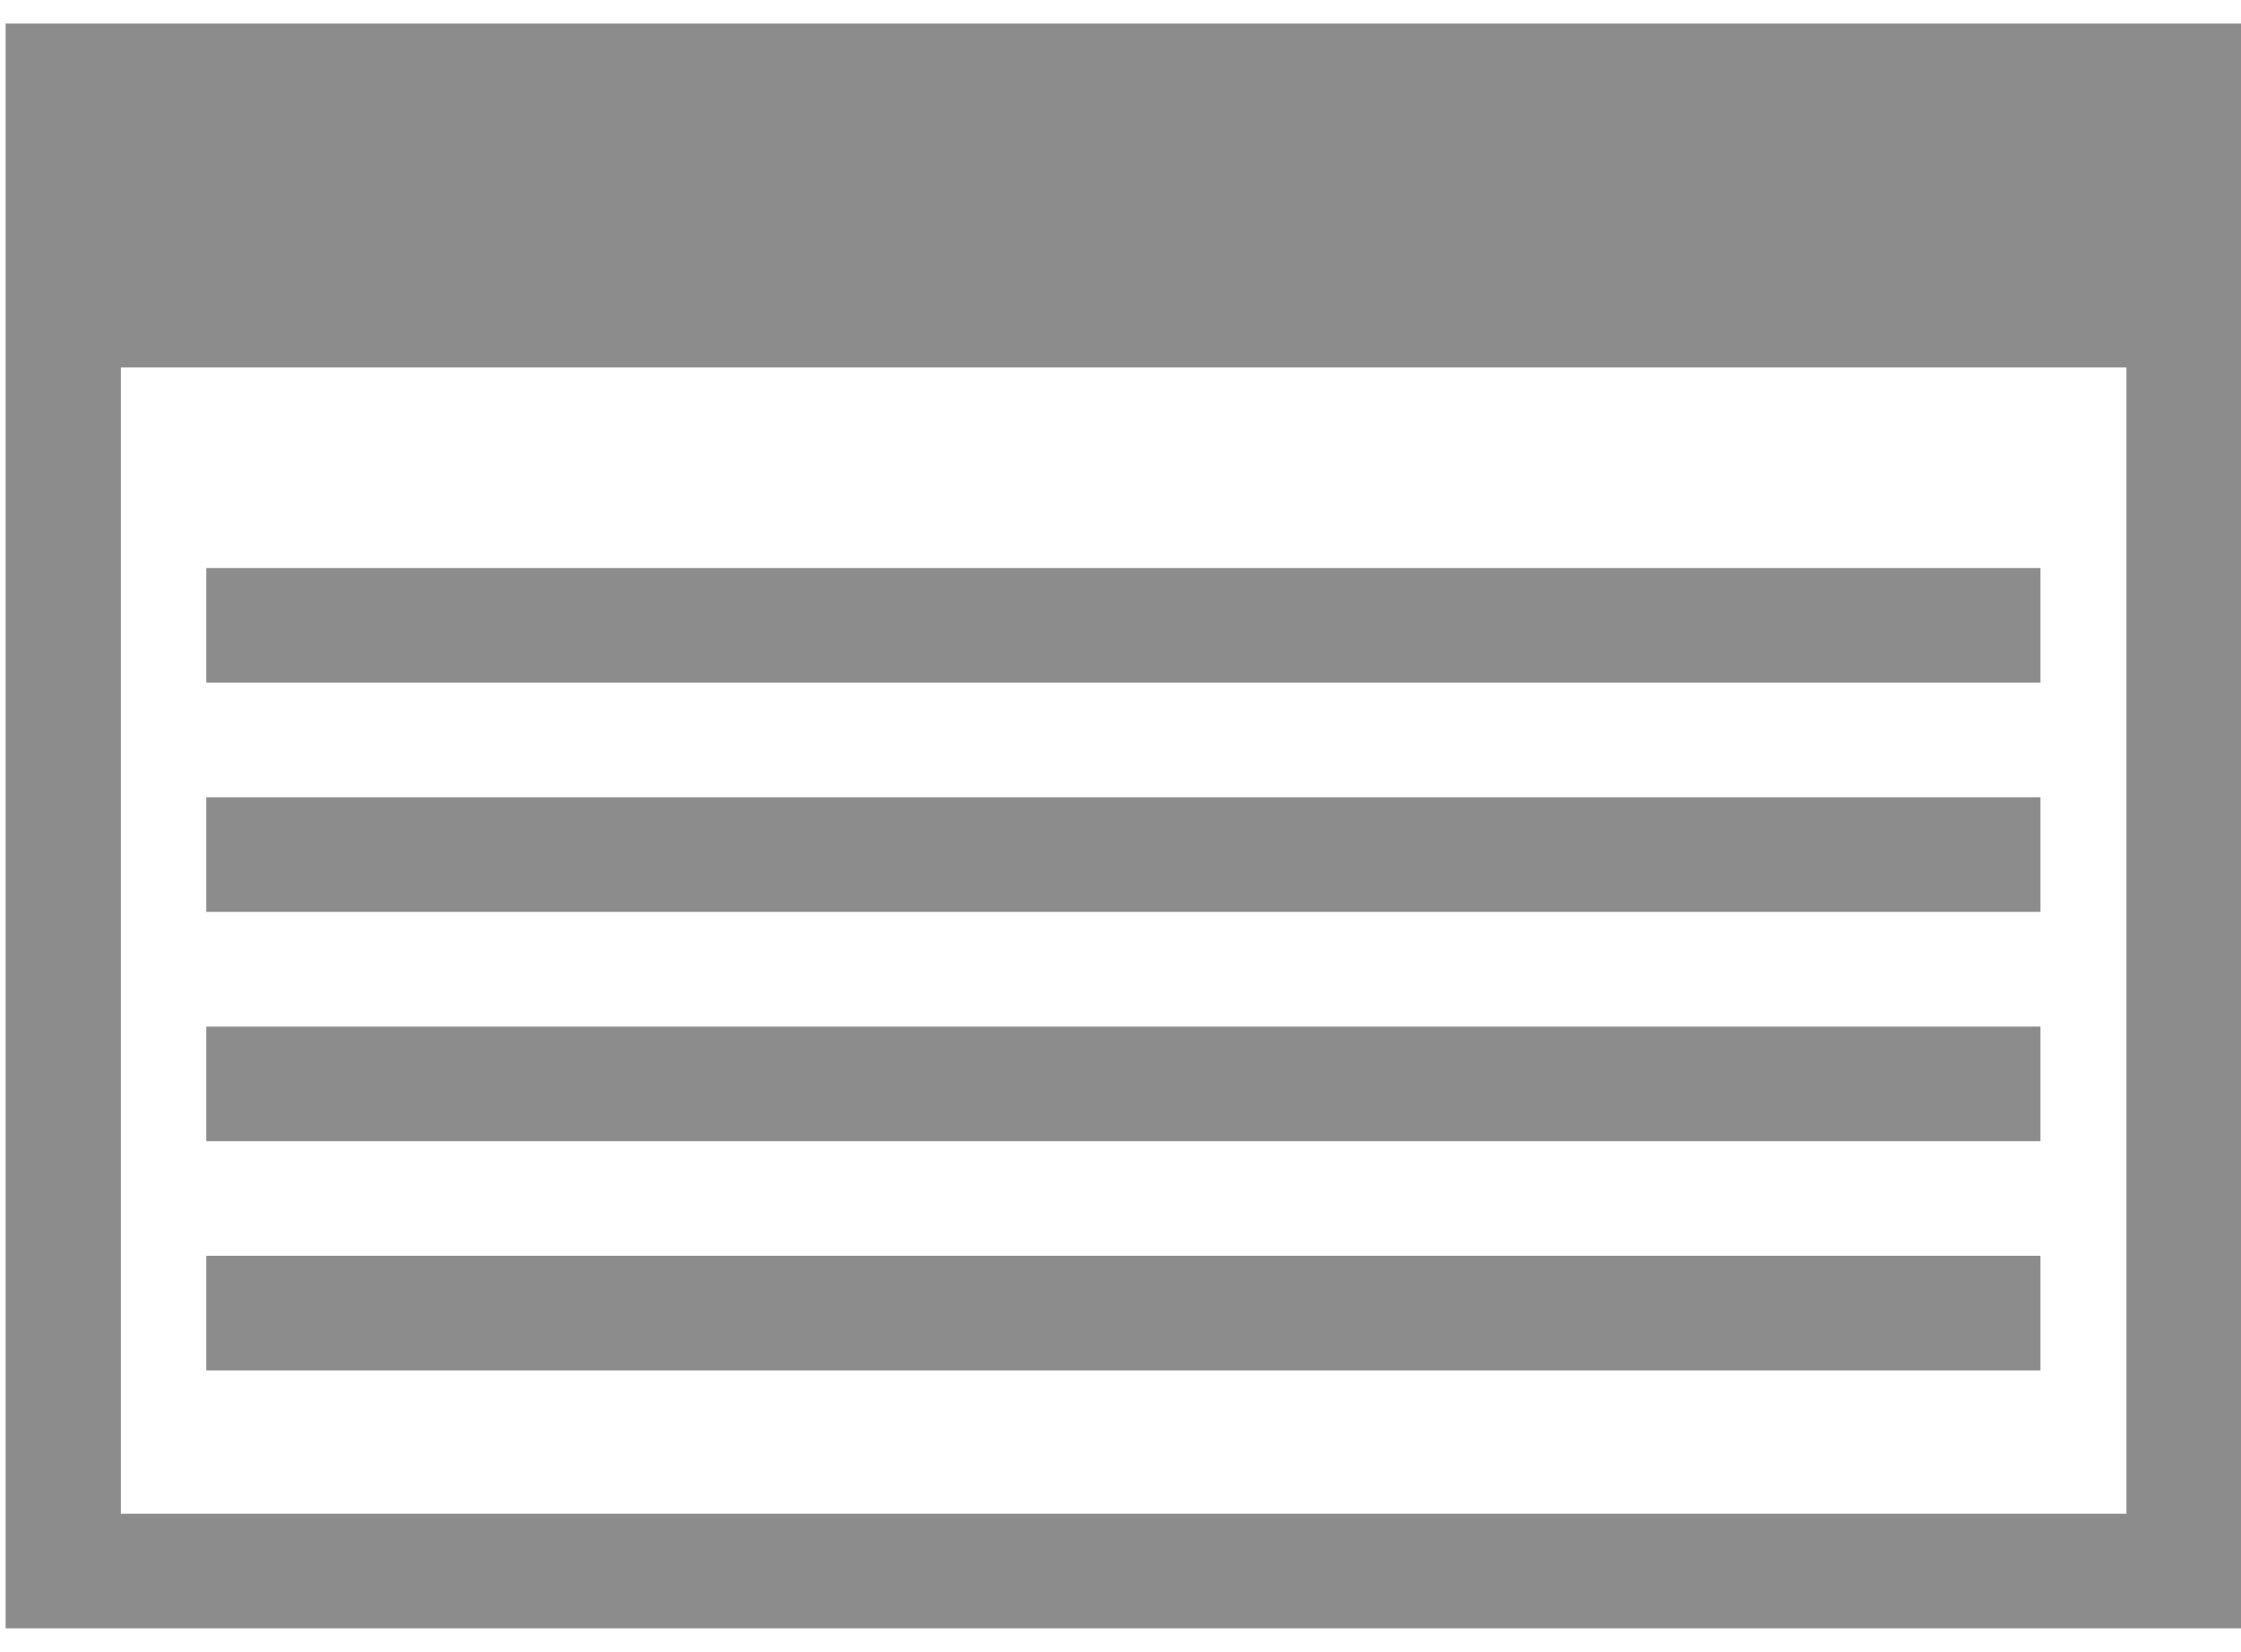<svg id="Camada_1" data-name="Camada 1" xmlns="http://www.w3.org/2000/svg" viewBox="0 0 175 129"><defs><style>.cls-1{fill:#8c8c8c;}</style></defs><title>icone-quadros</title><g id="Camada_1-2" data-name="Camada 1-2"><path class="cls-1" d="M.44,1.84V127.16H175V1.84Zm9,116.37V28.69H166.05v89.52Z"/><rect class="cls-1" x="16.11" y="44.36" width="143.23" height="8.95"/><rect class="cls-1" x="16.11" y="62.26" width="143.23" height="8.95"/><rect class="cls-1" x="16.11" y="80.17" width="143.23" height="8.95"/><rect class="cls-1" x="16.11" y="98.07" width="143.23" height="8.95"/></g></svg>